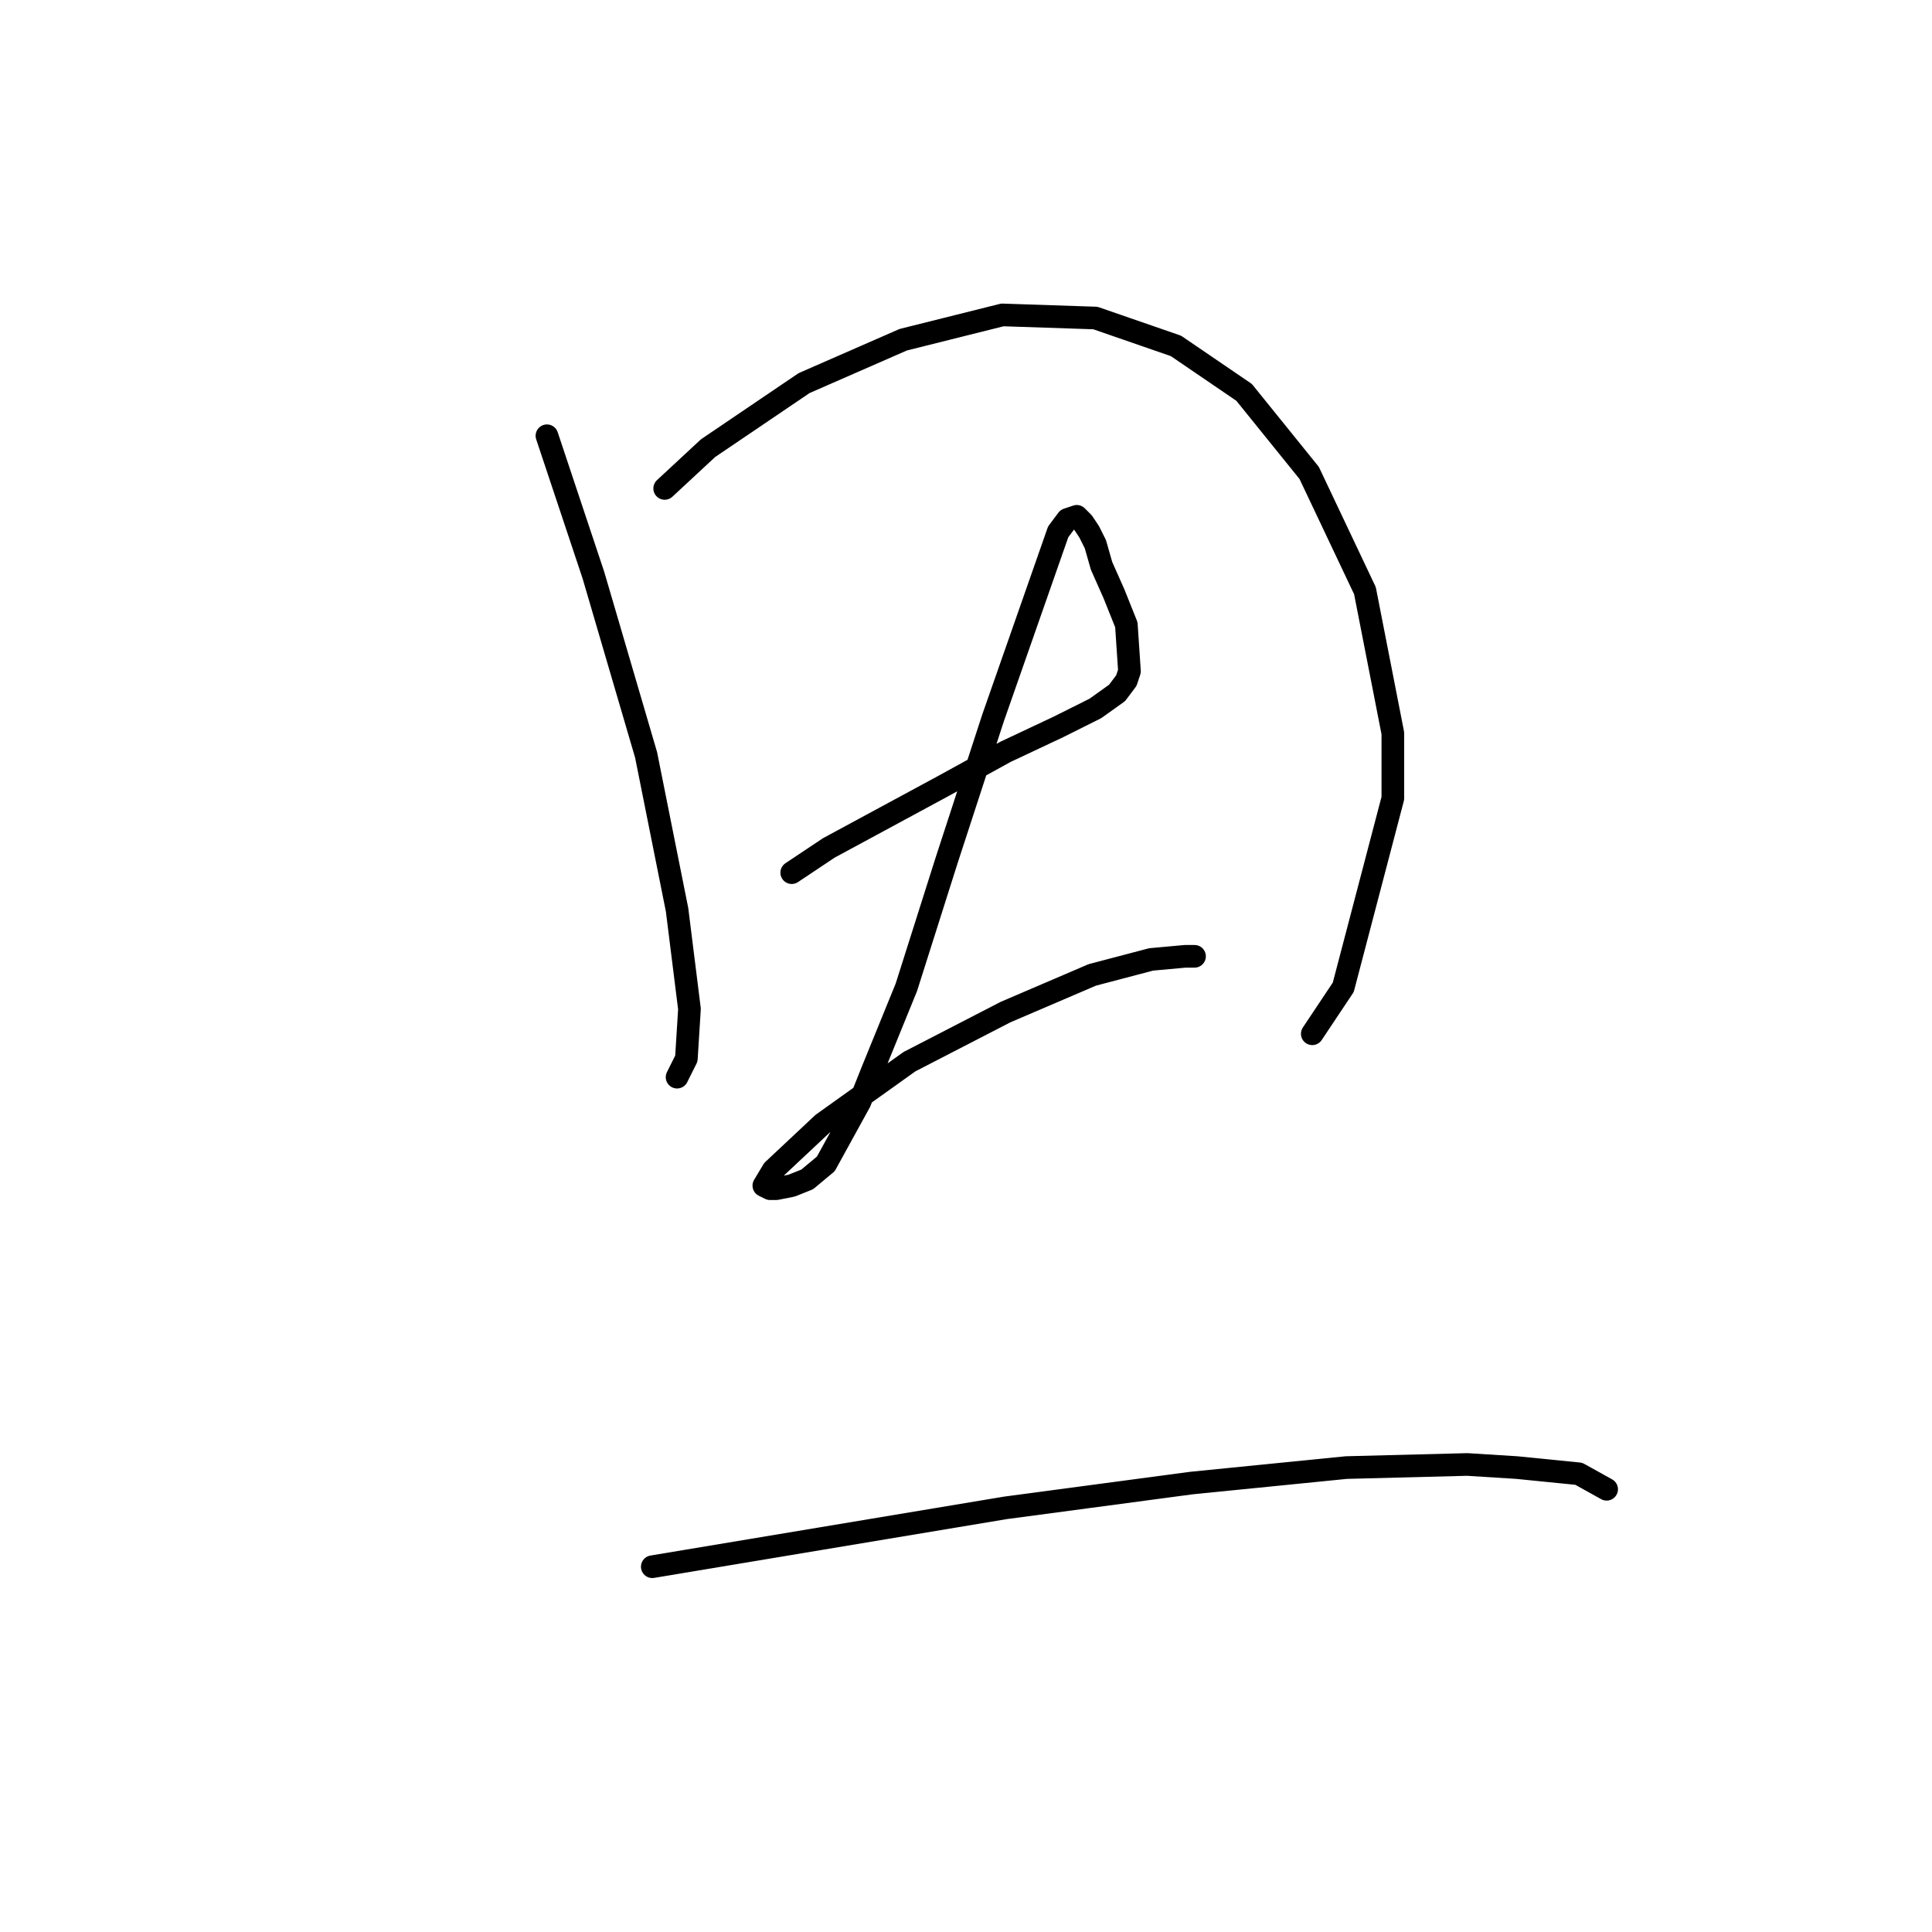 <?xml version="1.0" standalone="no"?>
    <svg width="256" height="256" xmlns="http://www.w3.org/2000/svg" version="1.1">
    <polyline stroke="black" stroke-width="3" stroke-linecap="round" fill="transparent" stroke-linejoin="round" points="72.472 57.74 78.631 76.216 85.611 100.029 89.716 120.558 91.358 133.696 90.948 140.265 89.716 142.729 89.716 142.729 " />
        <polyline stroke="black" stroke-width="3" stroke-linecap="round" fill="transparent" stroke-linejoin="round" points="88.074 64.72 93.822 59.383 106.55 50.761 119.688 45.013 132.826 41.728 145.143 42.139 155.818 45.834 164.851 51.992 173.473 62.667 180.863 78.269 184.558 97.155 184.558 105.777 177.989 130.822 173.883 136.981 173.883 136.981 " />
        <polyline stroke="black" stroke-width="3" stroke-linecap="round" fill="transparent" stroke-linejoin="round" points="104.907 115.631 109.834 112.346 125.025 104.135 133.237 99.619 140.216 96.334 145.143 93.871 148.017 91.818 149.249 90.176 149.66 88.944 149.249 82.785 147.607 78.68 145.964 74.984 145.143 72.11 144.322 70.468 143.501 69.236 142.68 68.415 141.448 68.826 140.216 70.468 131.594 95.102 125.436 113.989 120.098 130.822 115.582 141.907 113.94 146.013 109.424 154.225 106.96 156.277 104.907 157.099 102.854 157.509 102.033 157.509 101.212 157.099 102.444 155.046 109.013 148.887 120.509 140.676 133.237 134.107 144.733 129.18 152.534 127.127 157.05 126.716 158.282 126.716 158.282 126.716 " />
        <polyline stroke="black" stroke-width="3" stroke-linecap="round" fill="transparent" stroke-linejoin="round" points="86.432 207.599 108.602 203.904 133.237 199.798 157.871 196.513 178.4 194.461 194.412 194.05 200.981 194.461 209.192 195.282 212.888 197.335 212.888 197.335 " />
        </svg>